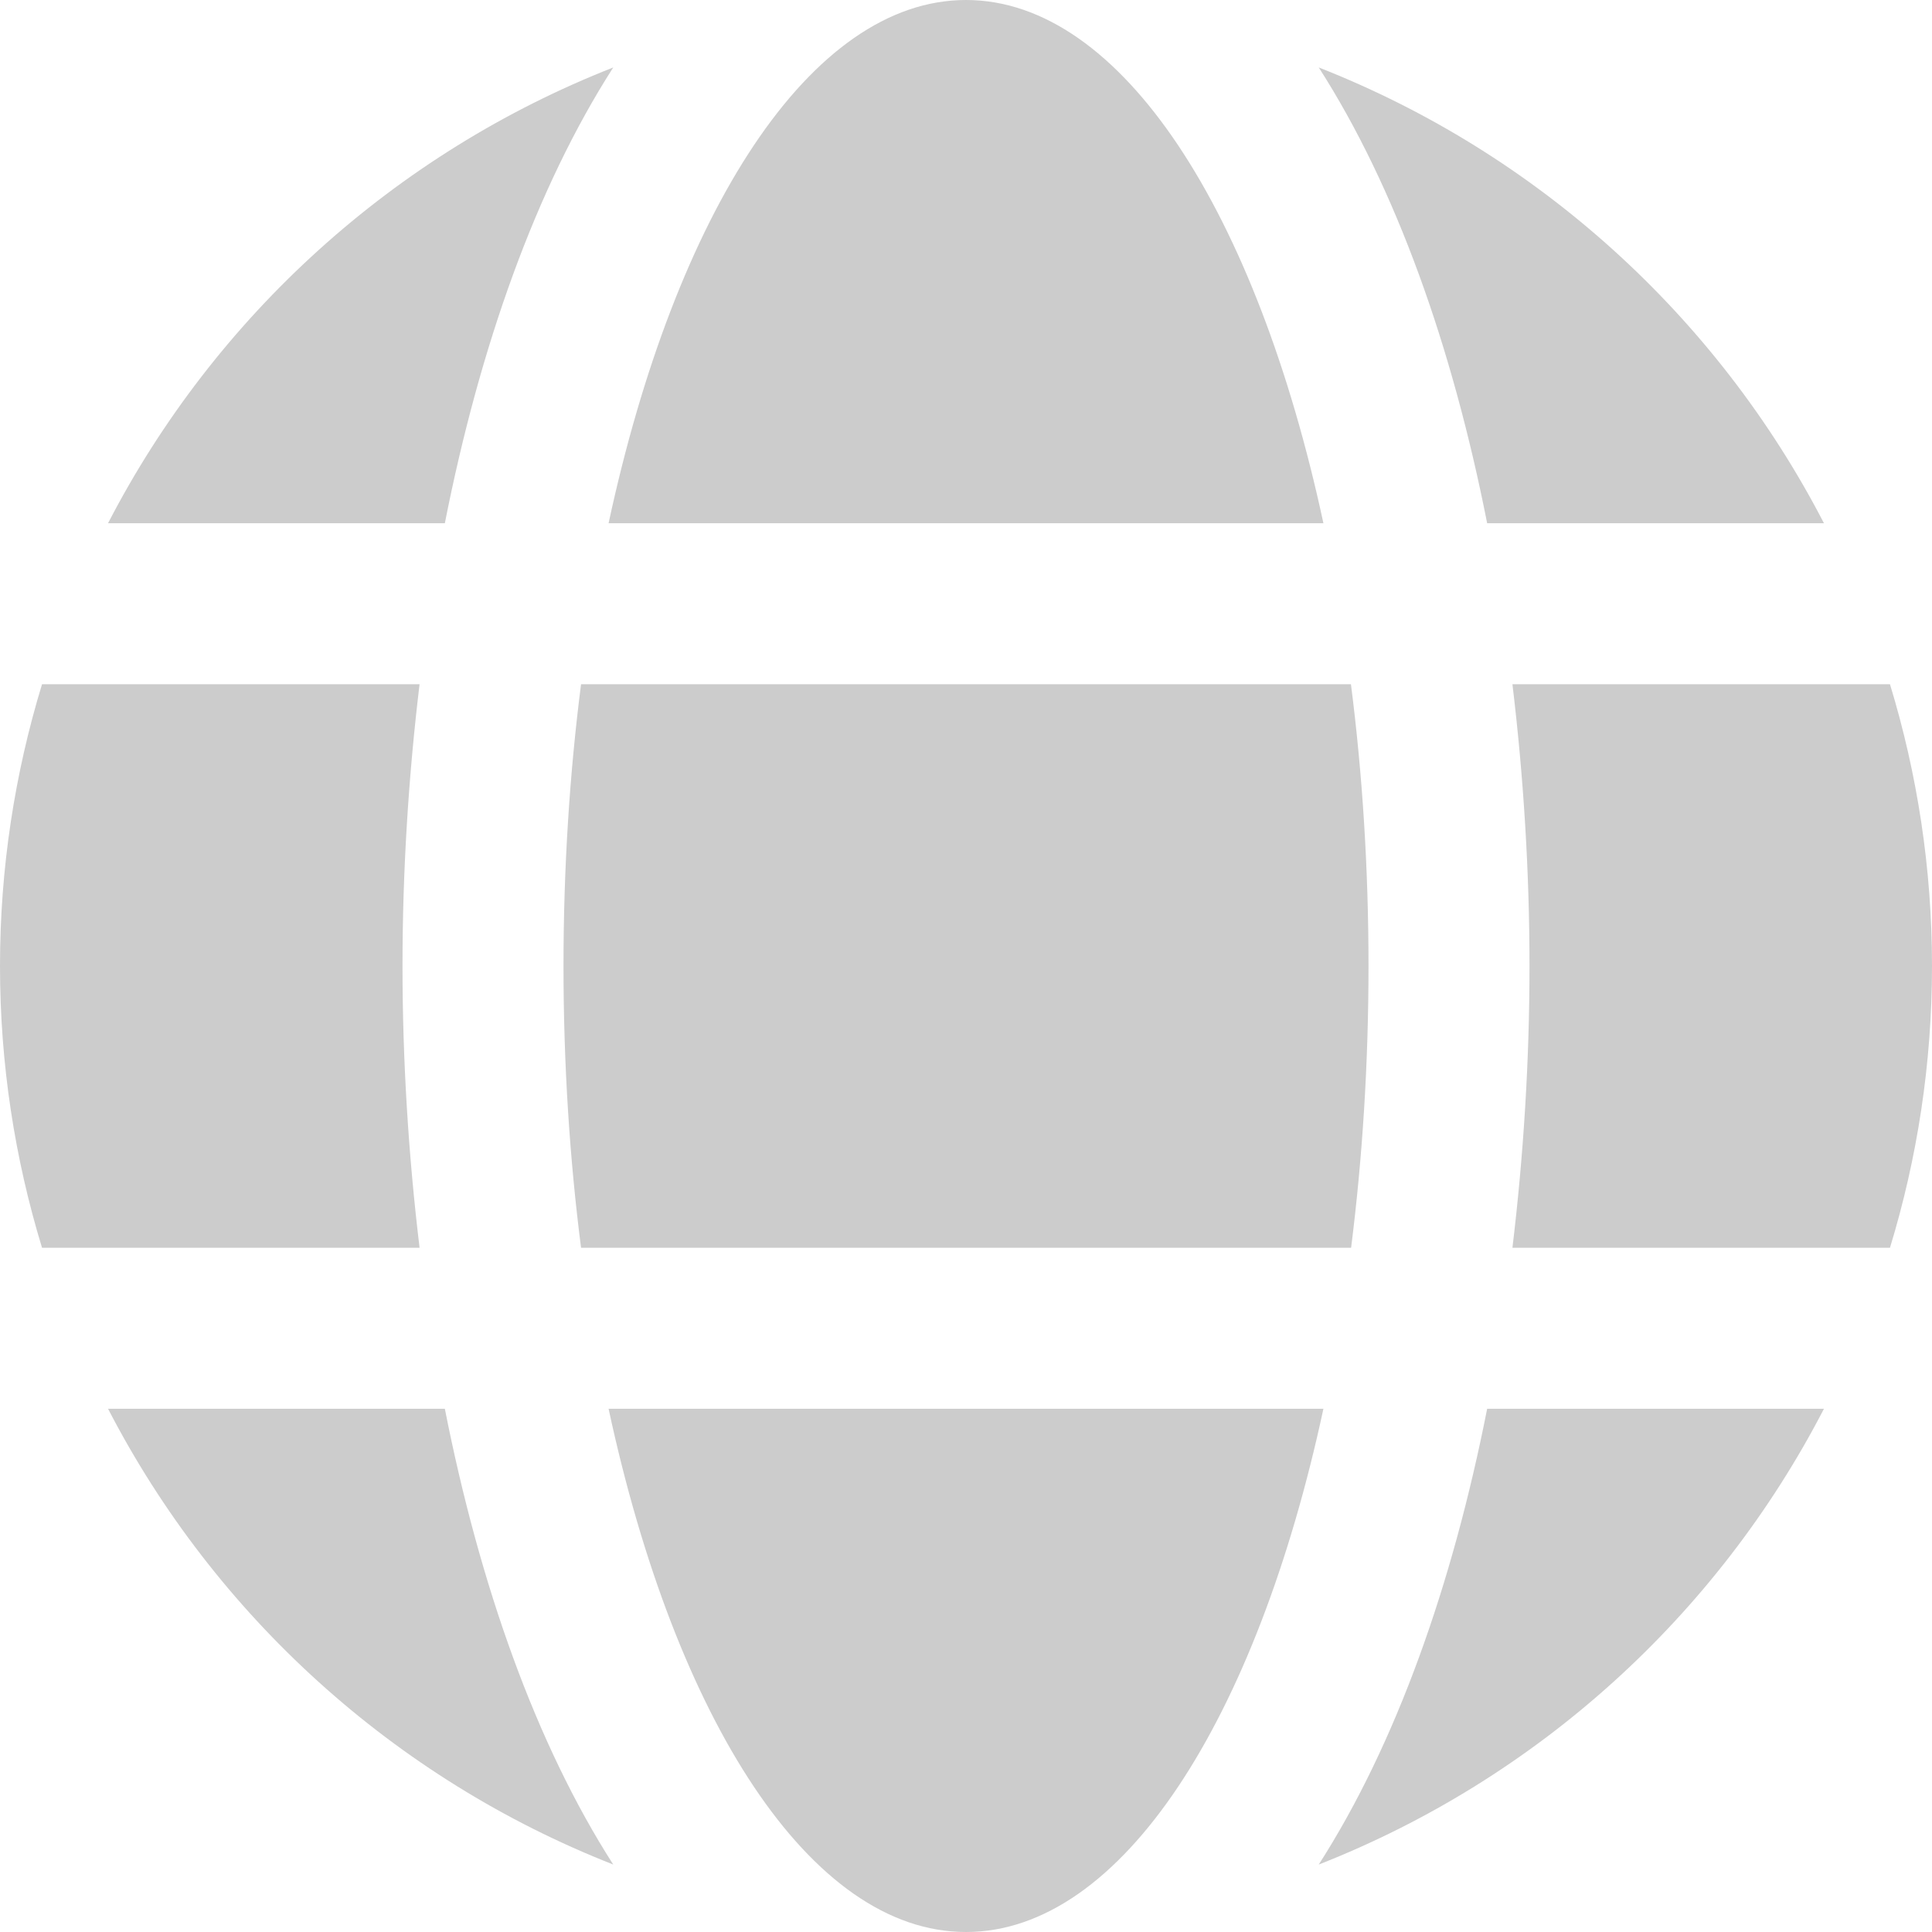 <?xml version="1.0" ?><svg width="12px" height="12px" viewBox="0 0 12 12" enable-background="new 0 0 12 12" id="Слой_1" version="1.1" xml:space="preserve" xmlns="http://www.w3.org/2000/svg" xmlns:xlink="http://www.w3.org/1999/xlink"><g><path d="M3.78,8.75C4.195,10.679,5.033,12,6,12s1.805-1.321,2.22-3.25H3.78z" fill="#ccc"/><path d="M9.237,3.25h2.092c-0.665-1.286-1.78-2.298-3.138-2.831   C8.671,1.167,9.021,2.155,9.237,3.25z" fill="#ccc"/><path d="M8.391,4.25H3.609C3.538,4.804,3.5,5.391,3.5,6s0.038,1.196,0.109,1.75   h4.783C8.462,7.196,8.5,6.609,8.5,6S8.462,4.804,8.391,4.25z" fill="#ccc"/><path d="M9.5,6c0,0.588-0.037,1.177-0.106,1.75h2.345C11.908,7.196,12,6.609,12,6   s-0.092-1.196-0.261-1.75H9.394C9.463,4.823,9.5,5.412,9.5,6z" fill="#ccc"/><path d="M8.22,3.25C7.805,1.321,6.967,0,6,0S4.195,1.321,3.78,3.25H8.22z" fill="#ccc"/><path d="M2.763,8.75H0.671c0.665,1.286,1.78,2.298,3.138,2.831   C3.329,10.833,2.979,9.845,2.763,8.75z" fill="#ccc"/><path d="M2.5,6c0-0.588,0.037-1.177,0.106-1.75H0.261C0.092,4.804,0,5.391,0,6   s0.092,1.196,0.261,1.75h2.345C2.537,7.177,2.5,6.588,2.5,6z" fill="#ccc"/><path d="M9.237,8.75c-0.216,1.095-0.566,2.083-1.046,2.831   C9.549,11.048,10.664,10.036,11.329,8.75H9.237z" fill="#ccc"/><path d="M2.763,3.25c0.216-1.095,0.566-2.083,1.046-2.831   C2.451,0.952,1.336,1.964,0.671,3.25H2.763z" fill="#ccc"/></g></svg>